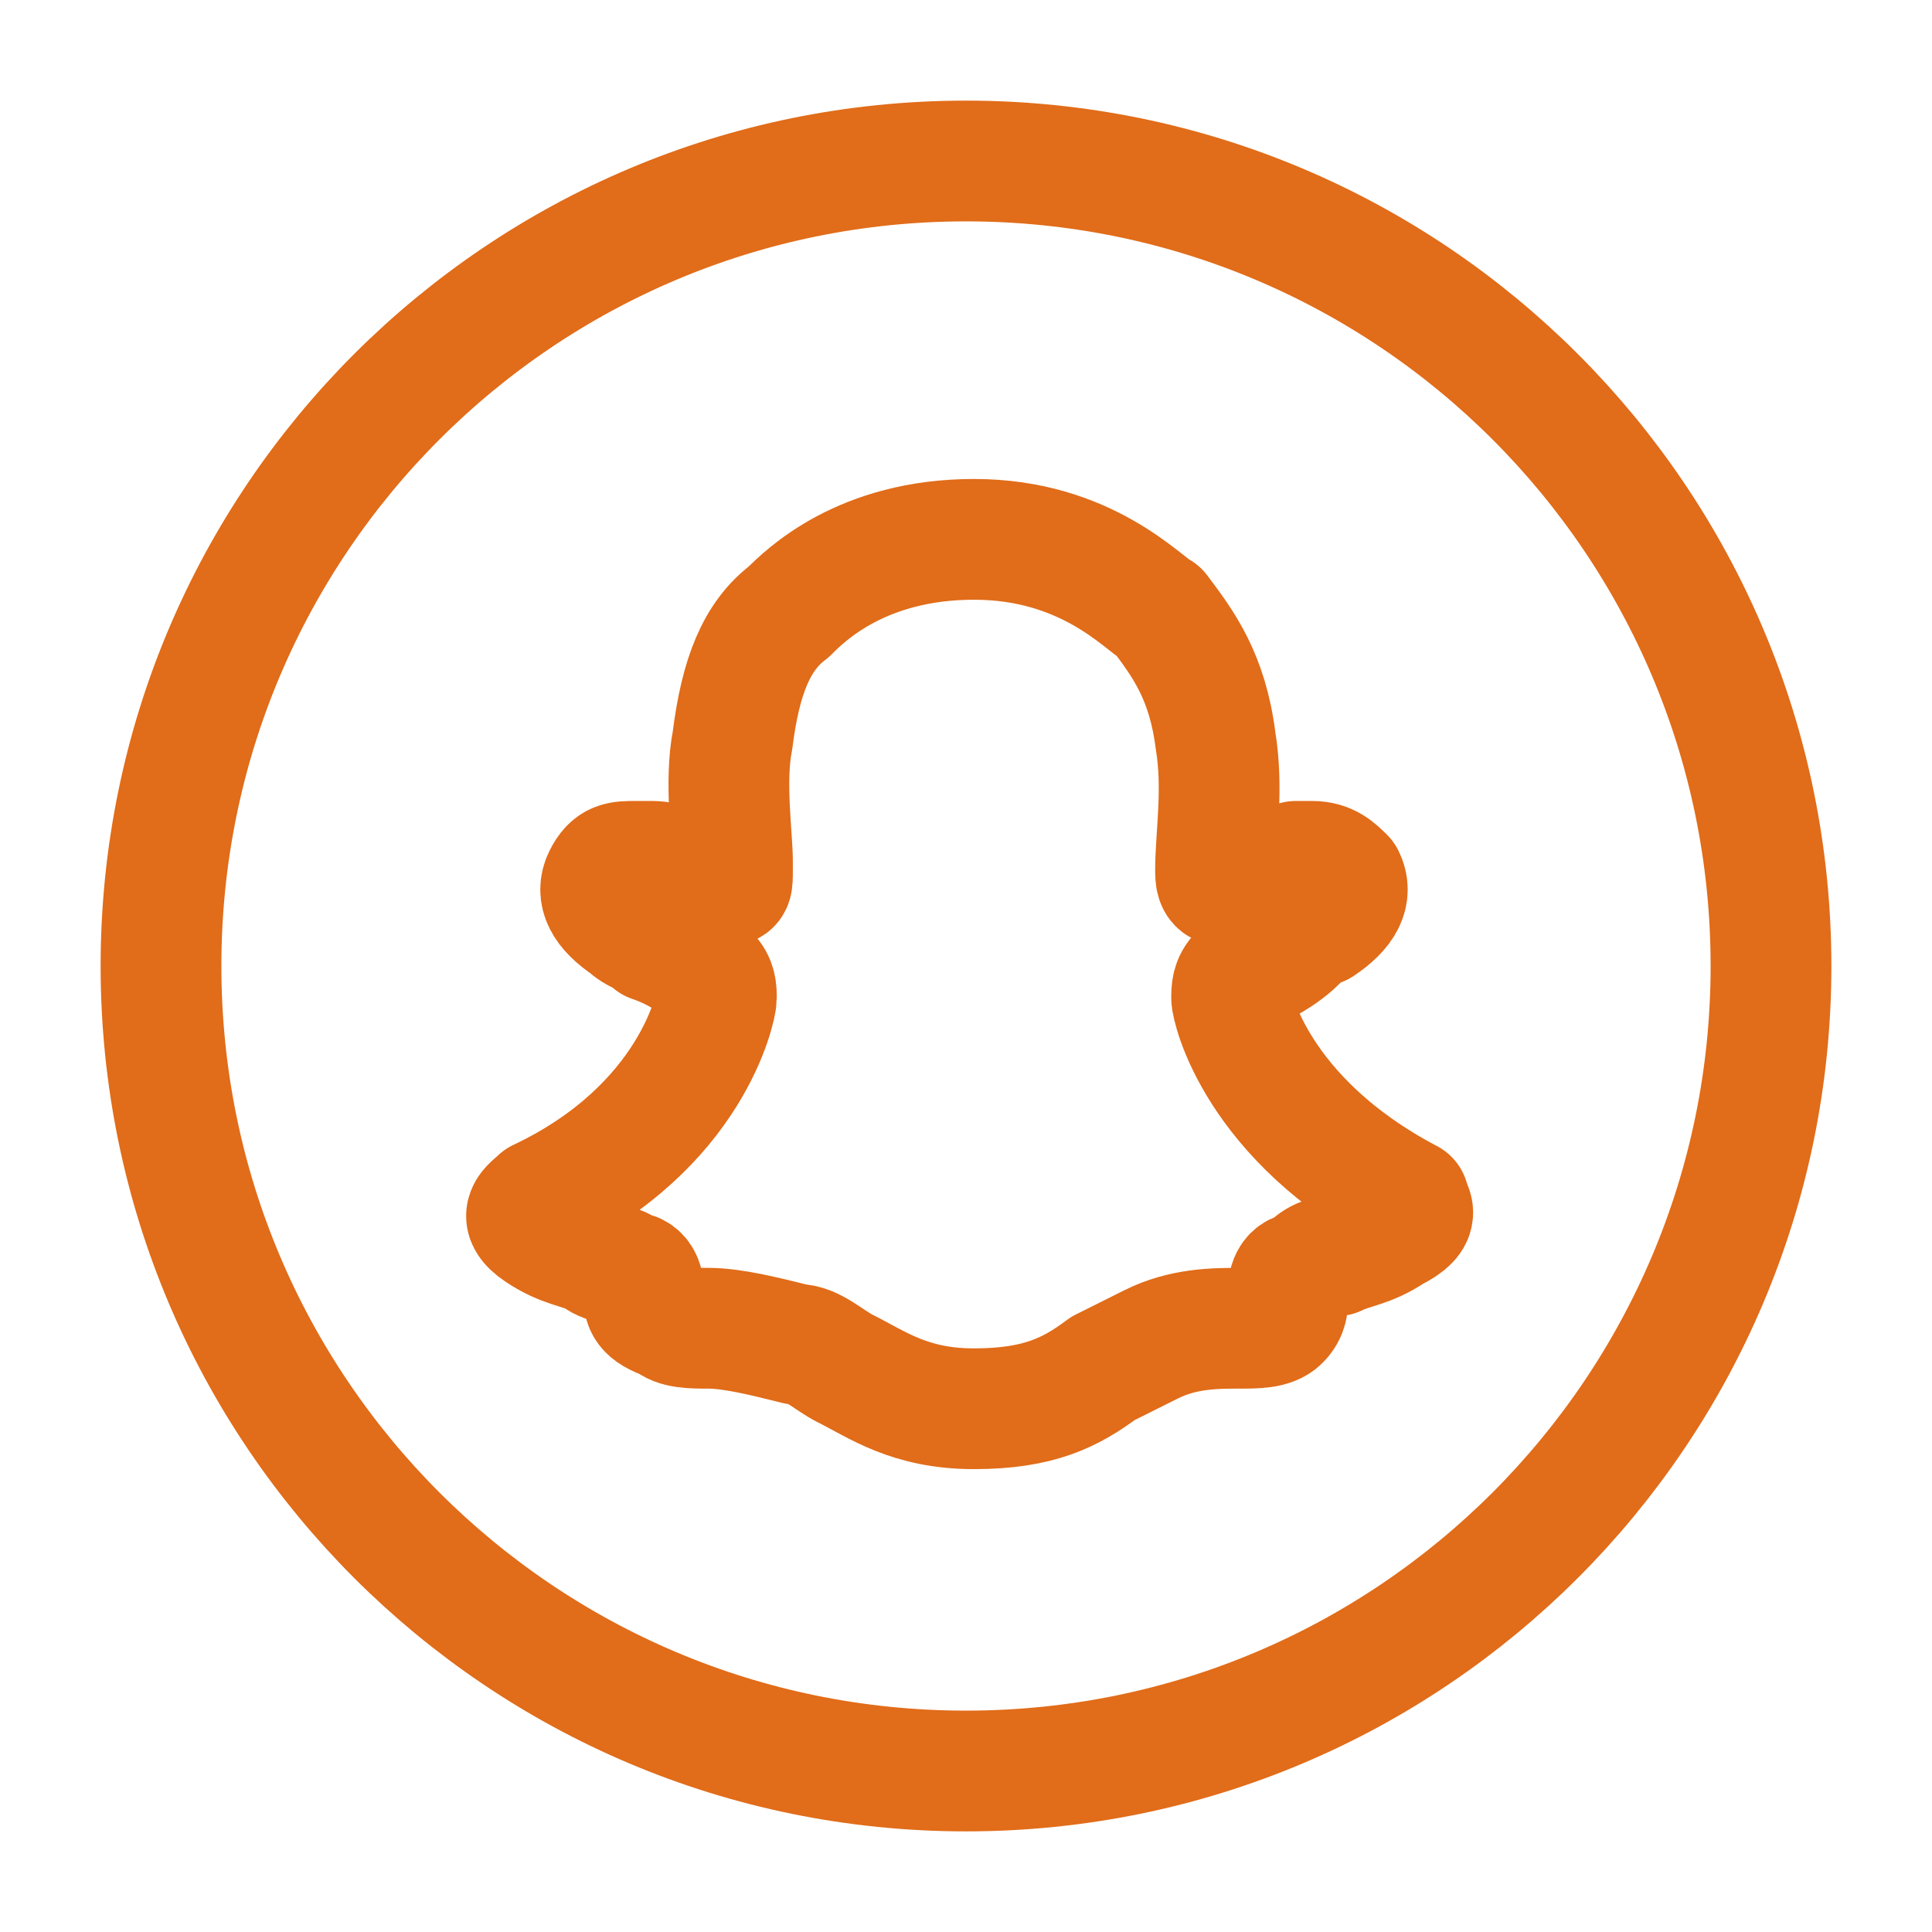<svg width="24" height="24" viewBox="0 0 24 24" fill="none" xmlns="http://www.w3.org/2000/svg">
<path fill-rule="evenodd" clip-rule="evenodd" d="M17.299 15.3C17 15.5 16.799 15.5 16.599 15.6C16.399 15.6 16.299 15.7 16.2 15.8C15.999 15.8 15.999 16 15.999 16.1C15.999 16.2 15.999 16.3 15.899 16.4C15.8 16.5 15.6 16.5 15.399 16.5C15.1 16.5 14.7 16.5 14.3 16.7C14.1 16.8 13.899 16.9 13.7 17C13.3 17.3 12.899 17.5 12.1 17.5C11.3 17.5 10.899 17.2 10.499 17C10.3 16.9 10.1 16.7 9.899 16.7C9.499 16.6 9.099 16.5 8.799 16.5C8.599 16.5 8.399 16.5 8.299 16.4C7.999 16.3 7.999 16.2 7.999 16.1C7.999 16 7.999 15.8 7.799 15.8C7.699 15.7 7.499 15.7 7.399 15.6C7.199 15.5 6.999 15.5 6.699 15.3C6.399 15.1 6.599 15 6.699 14.9C8.599 14 8.899 12.5 8.899 12.4C8.899 12.3 8.899 12.2 8.799 12.1C8.699 12 8.399 11.8 8.099 11.7C7.999 11.6 7.899 11.6 7.799 11.5C7.499 11.3 7.399 11.1 7.499 10.9C7.599 10.7 7.699 10.7 7.899 10.7C7.999 10.7 7.999 10.7 8.099 10.7C8.299 10.7 8.499 10.8 8.599 10.9C8.699 10.9 8.799 11 8.899 11C8.899 11 8.899 11 8.999 11C9.099 11 9.099 11 9.099 10.8V10.7C9.099 10.4 8.999 9.7 9.099 9.2C9.199 8.4 9.399 7.9 9.799 7.6C9.999 7.4 10.7 6.7 12.1 6.7C13.499 6.7 14.2 7.5 14.399 7.6C14.7 8 14.999 8.4 15.1 9.2C15.2 9.8 15.1 10.4 15.1 10.8C15.1 10.9 15.1 11 15.2 11C15.2 11 15.2 11 15.3 11C15.399 11 15.499 10.9 15.6 10.9C15.8 10.8 15.899 10.8 16.099 10.7C16.099 10.7 16.2 10.7 16.299 10.7C16.5 10.7 16.599 10.8 16.7 10.9C16.799 11.1 16.7 11.3 16.399 11.5C16.299 11.5 16.2 11.6 16.099 11.7C15.899 11.9 15.499 12.1 15.399 12.1C15.3 12.2 15.3 12.3 15.3 12.4C15.3 12.5 15.6 13.9 17.5 14.9C17.5 15 17.7 15.1 17.299 15.3Z" stroke="#E16C19" stroke-width="1.5" stroke-miterlimit="10" stroke-linejoin="round"/>
<path d="M12 22C17.523 22 22 17.523 22 12C22 6.477 17.523 2 12 2C6.477 2 2 6.477 2 12C2 17.523 6.477 22 12 22Z" stroke="#E16C19" stroke-width="1.5" stroke-miterlimit="10" stroke-linejoin="round"/>
</svg>
